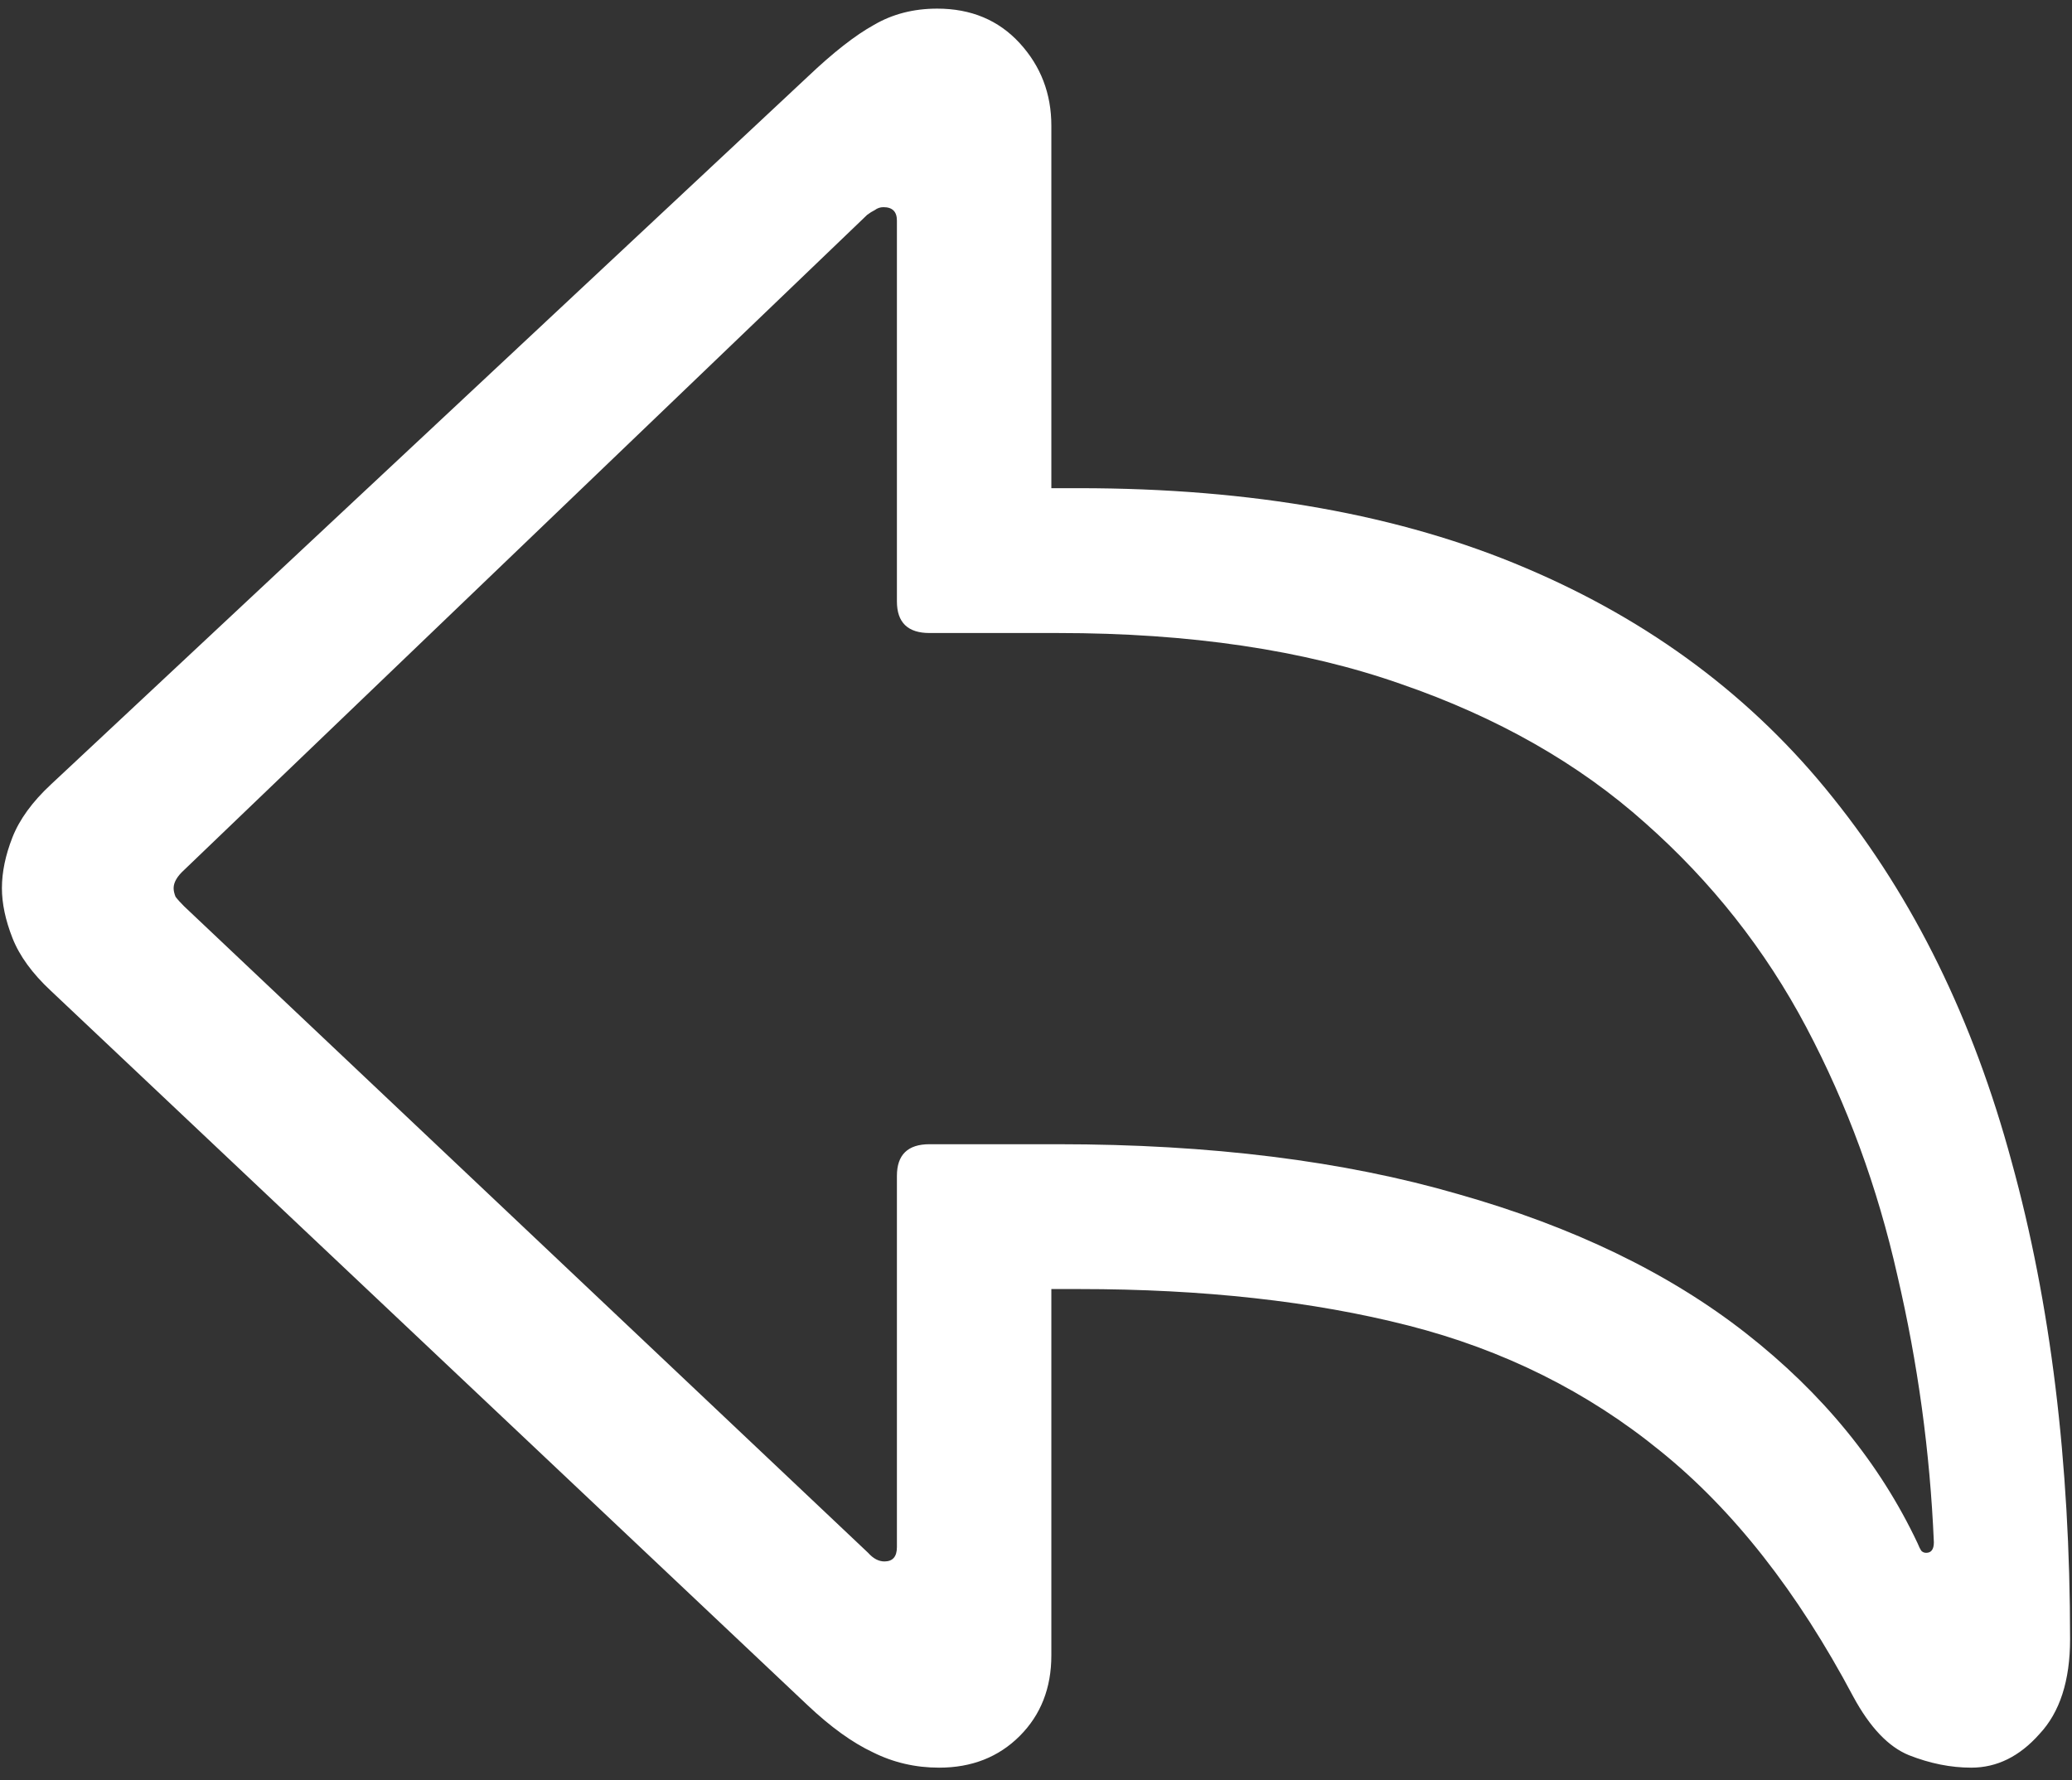 <svg width="135" height="116" viewBox="0 0 135 116" fill="none" xmlns="http://www.w3.org/2000/svg">
<rect x="0" y="0" width="135" height="116" fill="#333333" stroke="none"/>
<path d="M61.188 115.188C63.312 115.188 65.062 114.5 66.438 113.125C67.812 111.75 68.5 110 68.5 107.875V84H70.312C78.396 84 85.542 84.792 91.75 86.375C97.958 87.958 103.438 90.688 108.188 94.562C112.938 98.396 117.125 103.729 120.75 110.562C121.833 112.562 123.042 113.833 124.375 114.375C125.75 114.917 127.104 115.188 128.438 115.188C130.104 115.188 131.583 114.458 132.875 113C134.208 111.583 134.875 109.521 134.875 106.812C134.875 95.271 133.604 84.896 131.062 75.688C128.562 66.438 124.688 58.542 119.438 52C114.229 45.458 107.542 40.458 99.375 37C91.25 33.542 81.562 31.812 70.312 31.812H68.5V8.188C68.5 6.104 67.812 4.312 66.438 2.812C65.062 1.312 63.271 0.562 61.062 0.562C59.521 0.562 58.146 0.917 56.938 1.625C55.729 2.292 54.292 3.417 52.625 5L3.312 51.125C2.104 52.25 1.271 53.396 0.812 54.562C0.354 55.729 0.125 56.833 0.125 57.875C0.125 58.875 0.354 59.958 0.812 61.125C1.271 62.292 2.104 63.438 3.312 64.562L52.625 111.125C54.125 112.542 55.542 113.562 56.875 114.188C58.208 114.854 59.646 115.188 61.188 115.188ZM57.625 101.75C57.25 101.75 56.896 101.562 56.562 101.188L12 59.062C11.75 58.812 11.562 58.604 11.438 58.438C11.354 58.229 11.312 58.042 11.312 57.875C11.312 57.5 11.542 57.104 12 56.688L56.5 14C56.667 13.875 56.833 13.771 57 13.688C57.167 13.562 57.354 13.5 57.562 13.5C58.146 13.5 58.438 13.792 58.438 14.375V39.188C58.438 40.562 59.146 41.25 60.562 41.25H68.938C77.521 41.25 84.958 42.354 91.25 44.562C97.542 46.729 102.854 49.75 107.188 53.625C111.521 57.458 115.021 61.896 117.688 66.938C120.354 71.979 122.333 77.375 123.625 83.125C124.958 88.833 125.75 94.625 126 100.5C126 100.958 125.833 101.188 125.5 101.188C125.375 101.188 125.271 101.146 125.188 101.062C125.104 100.938 125.021 100.771 124.938 100.562C122.479 95.354 118.75 90.792 113.75 86.875C108.75 82.958 102.5 79.938 95 77.812C87.542 75.646 78.854 74.562 68.938 74.562H60.562C59.146 74.562 58.438 75.25 58.438 76.625V100.812C58.438 101.438 58.167 101.75 57.625 101.75Z" fill="white"/>
</svg>
